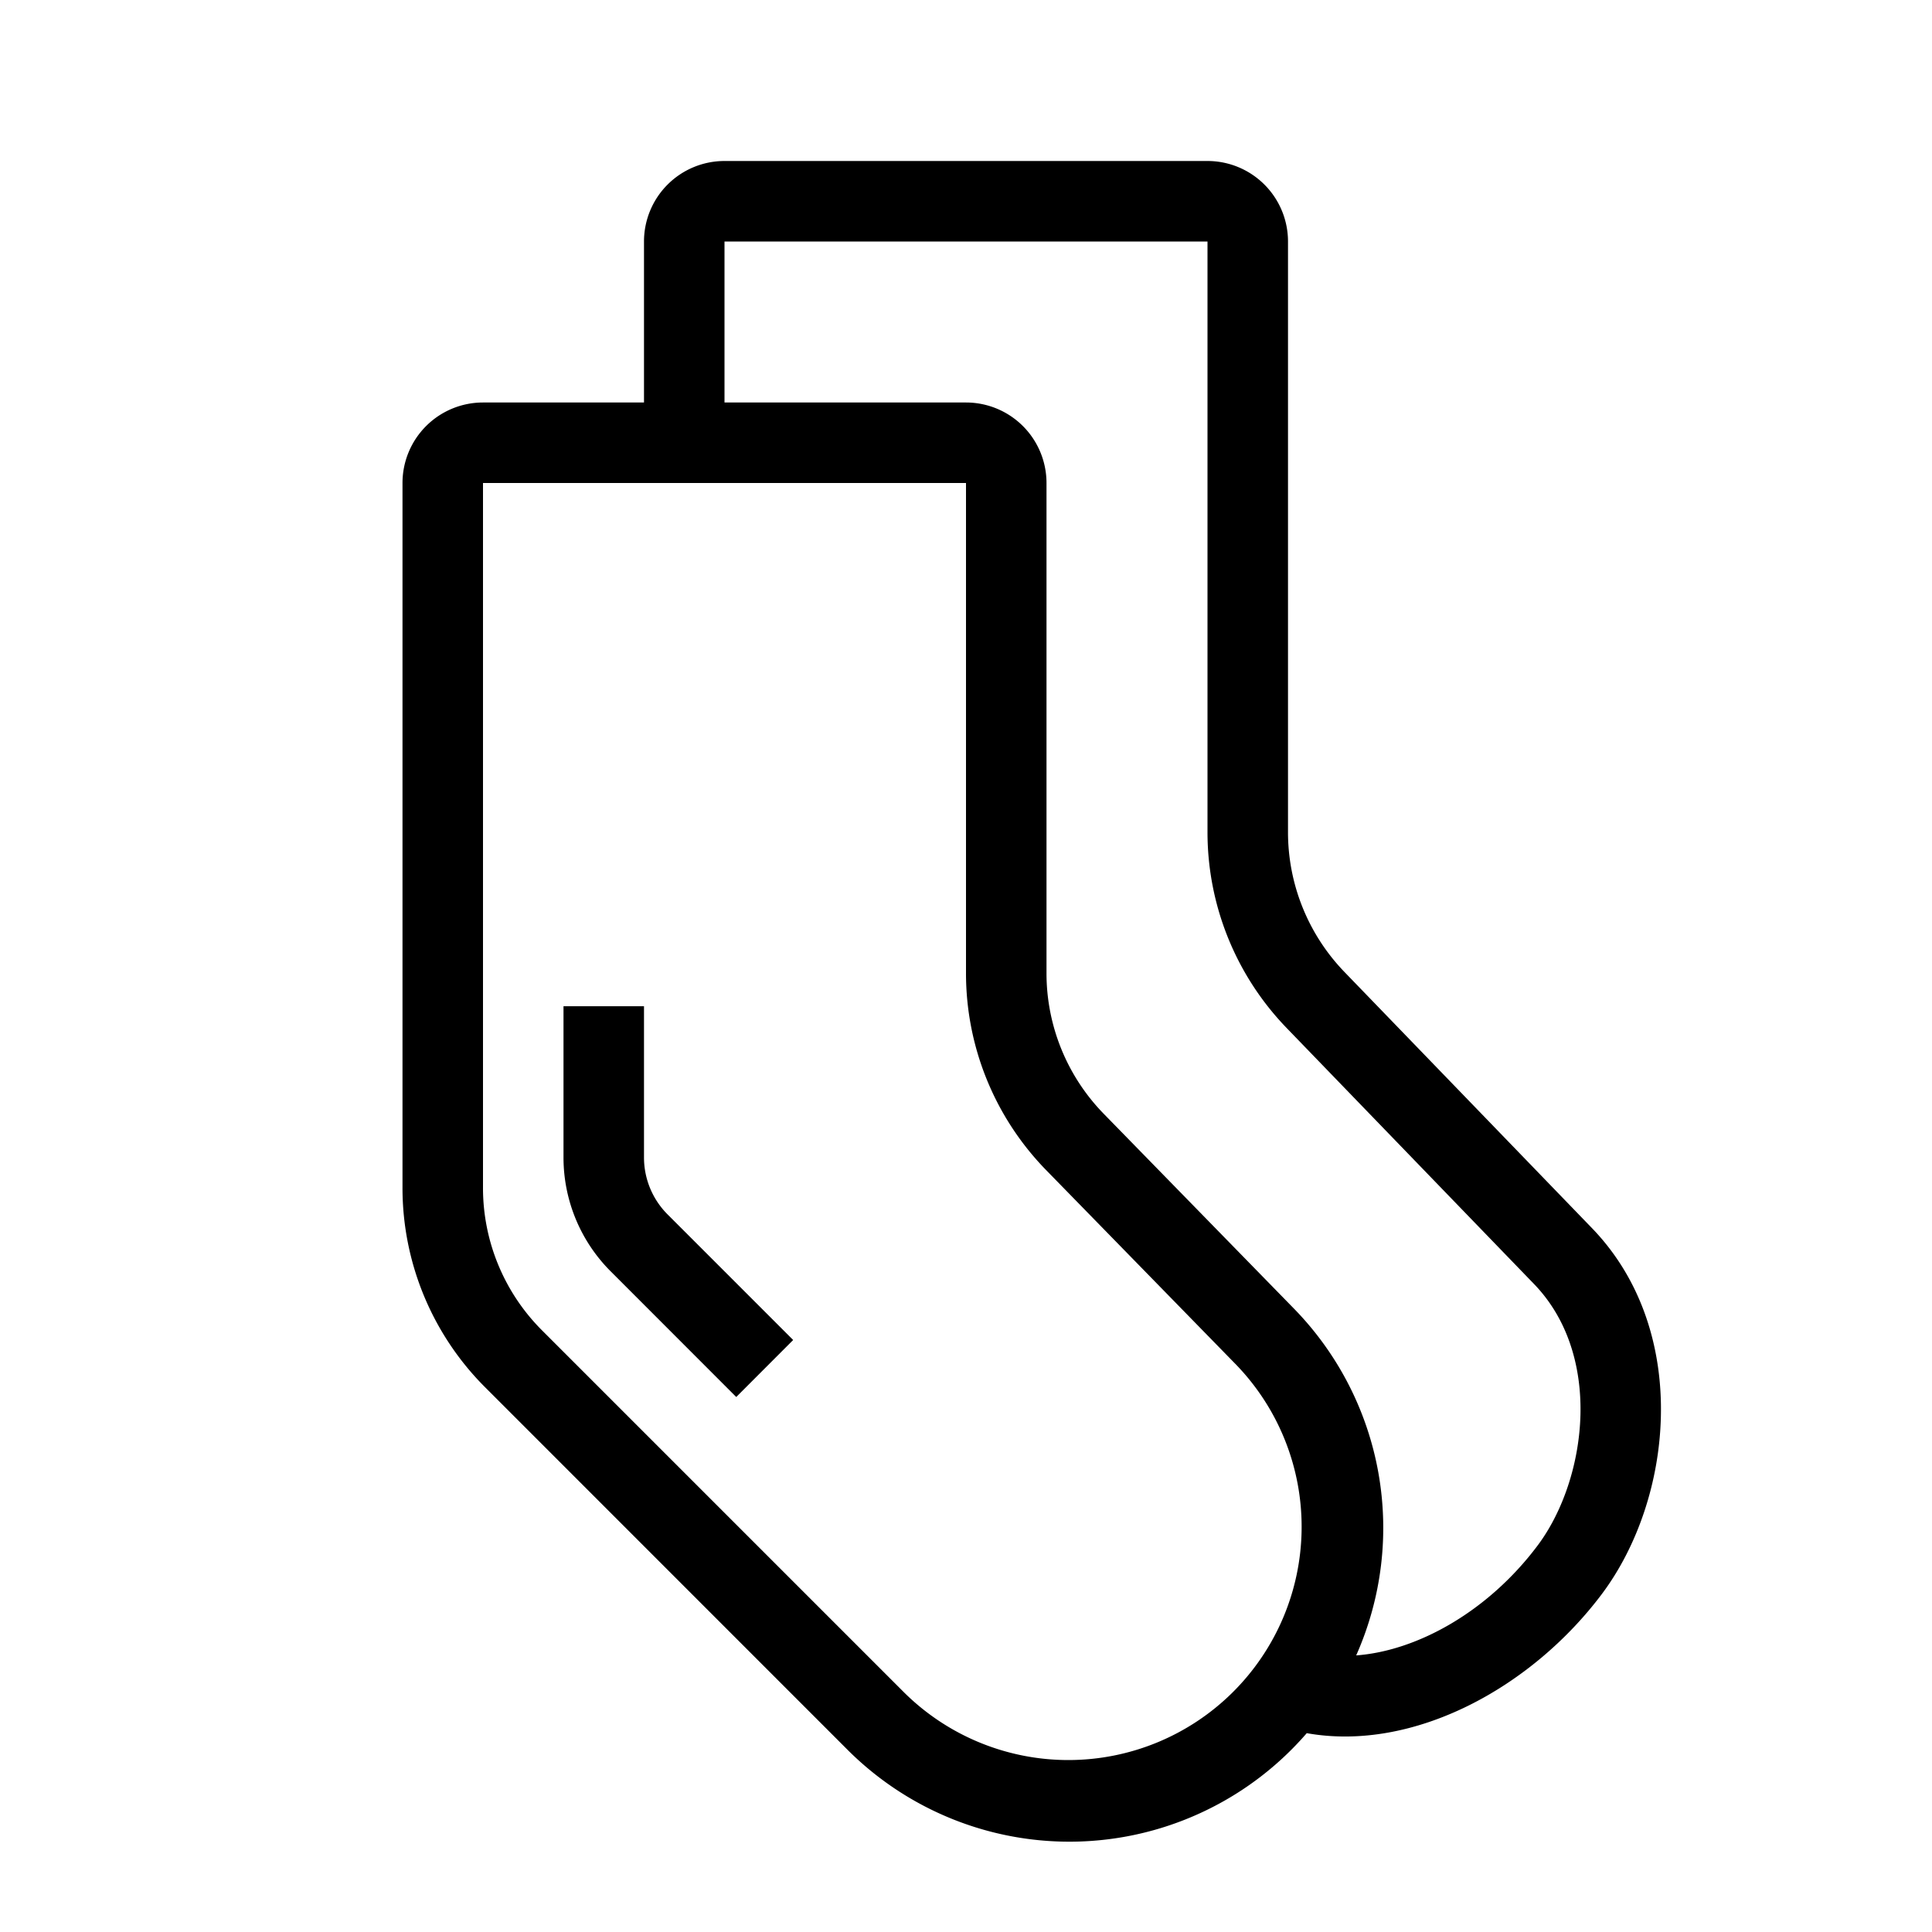 <svg xmlns="http://www.w3.org/2000/svg" width="24" height="24" viewBox="0 0 24 24"><path d="M8 3a1 1 0 0 1 1-1h6a1 1 0 0 1 1 1v7.337a2.5 2.5 0 0 0 .702 1.738l3.073 3.18c.638.66.876 1.525.857 2.34-.018.81-.29 1.615-.732 2.205-.876 1.168-2.344 1.966-3.667 1.73a3.898 3.898 0 0 1-5.705.206l-4.503-4.504A3.5 3.5 0 0 1 5 14.757V6a1 1 0 0 1 1-1h2V3zm1 2h3a1 1 0 0 1 1 1v6.09a2.5 2.5 0 0 0 .711 1.746l2.363 2.42a3.899 3.899 0 0 1 .773 4.308c.759-.056 1.639-.545 2.253-1.364.308-.41.518-1.01.533-1.628.014-.613-.166-1.197-.577-1.622l-3.073-3.18A3.5 3.5 0 0 1 15 10.337V3H9v2zM6 6v8.757a2.5 2.5 0 0 0 .732 1.768l4.503 4.503a2.898 2.898 0 0 0 4.123-4.073l-2.363-2.42A3.5 3.5 0 0 1 12 12.09V6H6zm2 6.5v1.879a1 1 0 0 0 .293.707l1.56 1.56-.707.708-1.56-1.561A2 2 0 0 1 7 14.379V12.5h1z"/></svg>